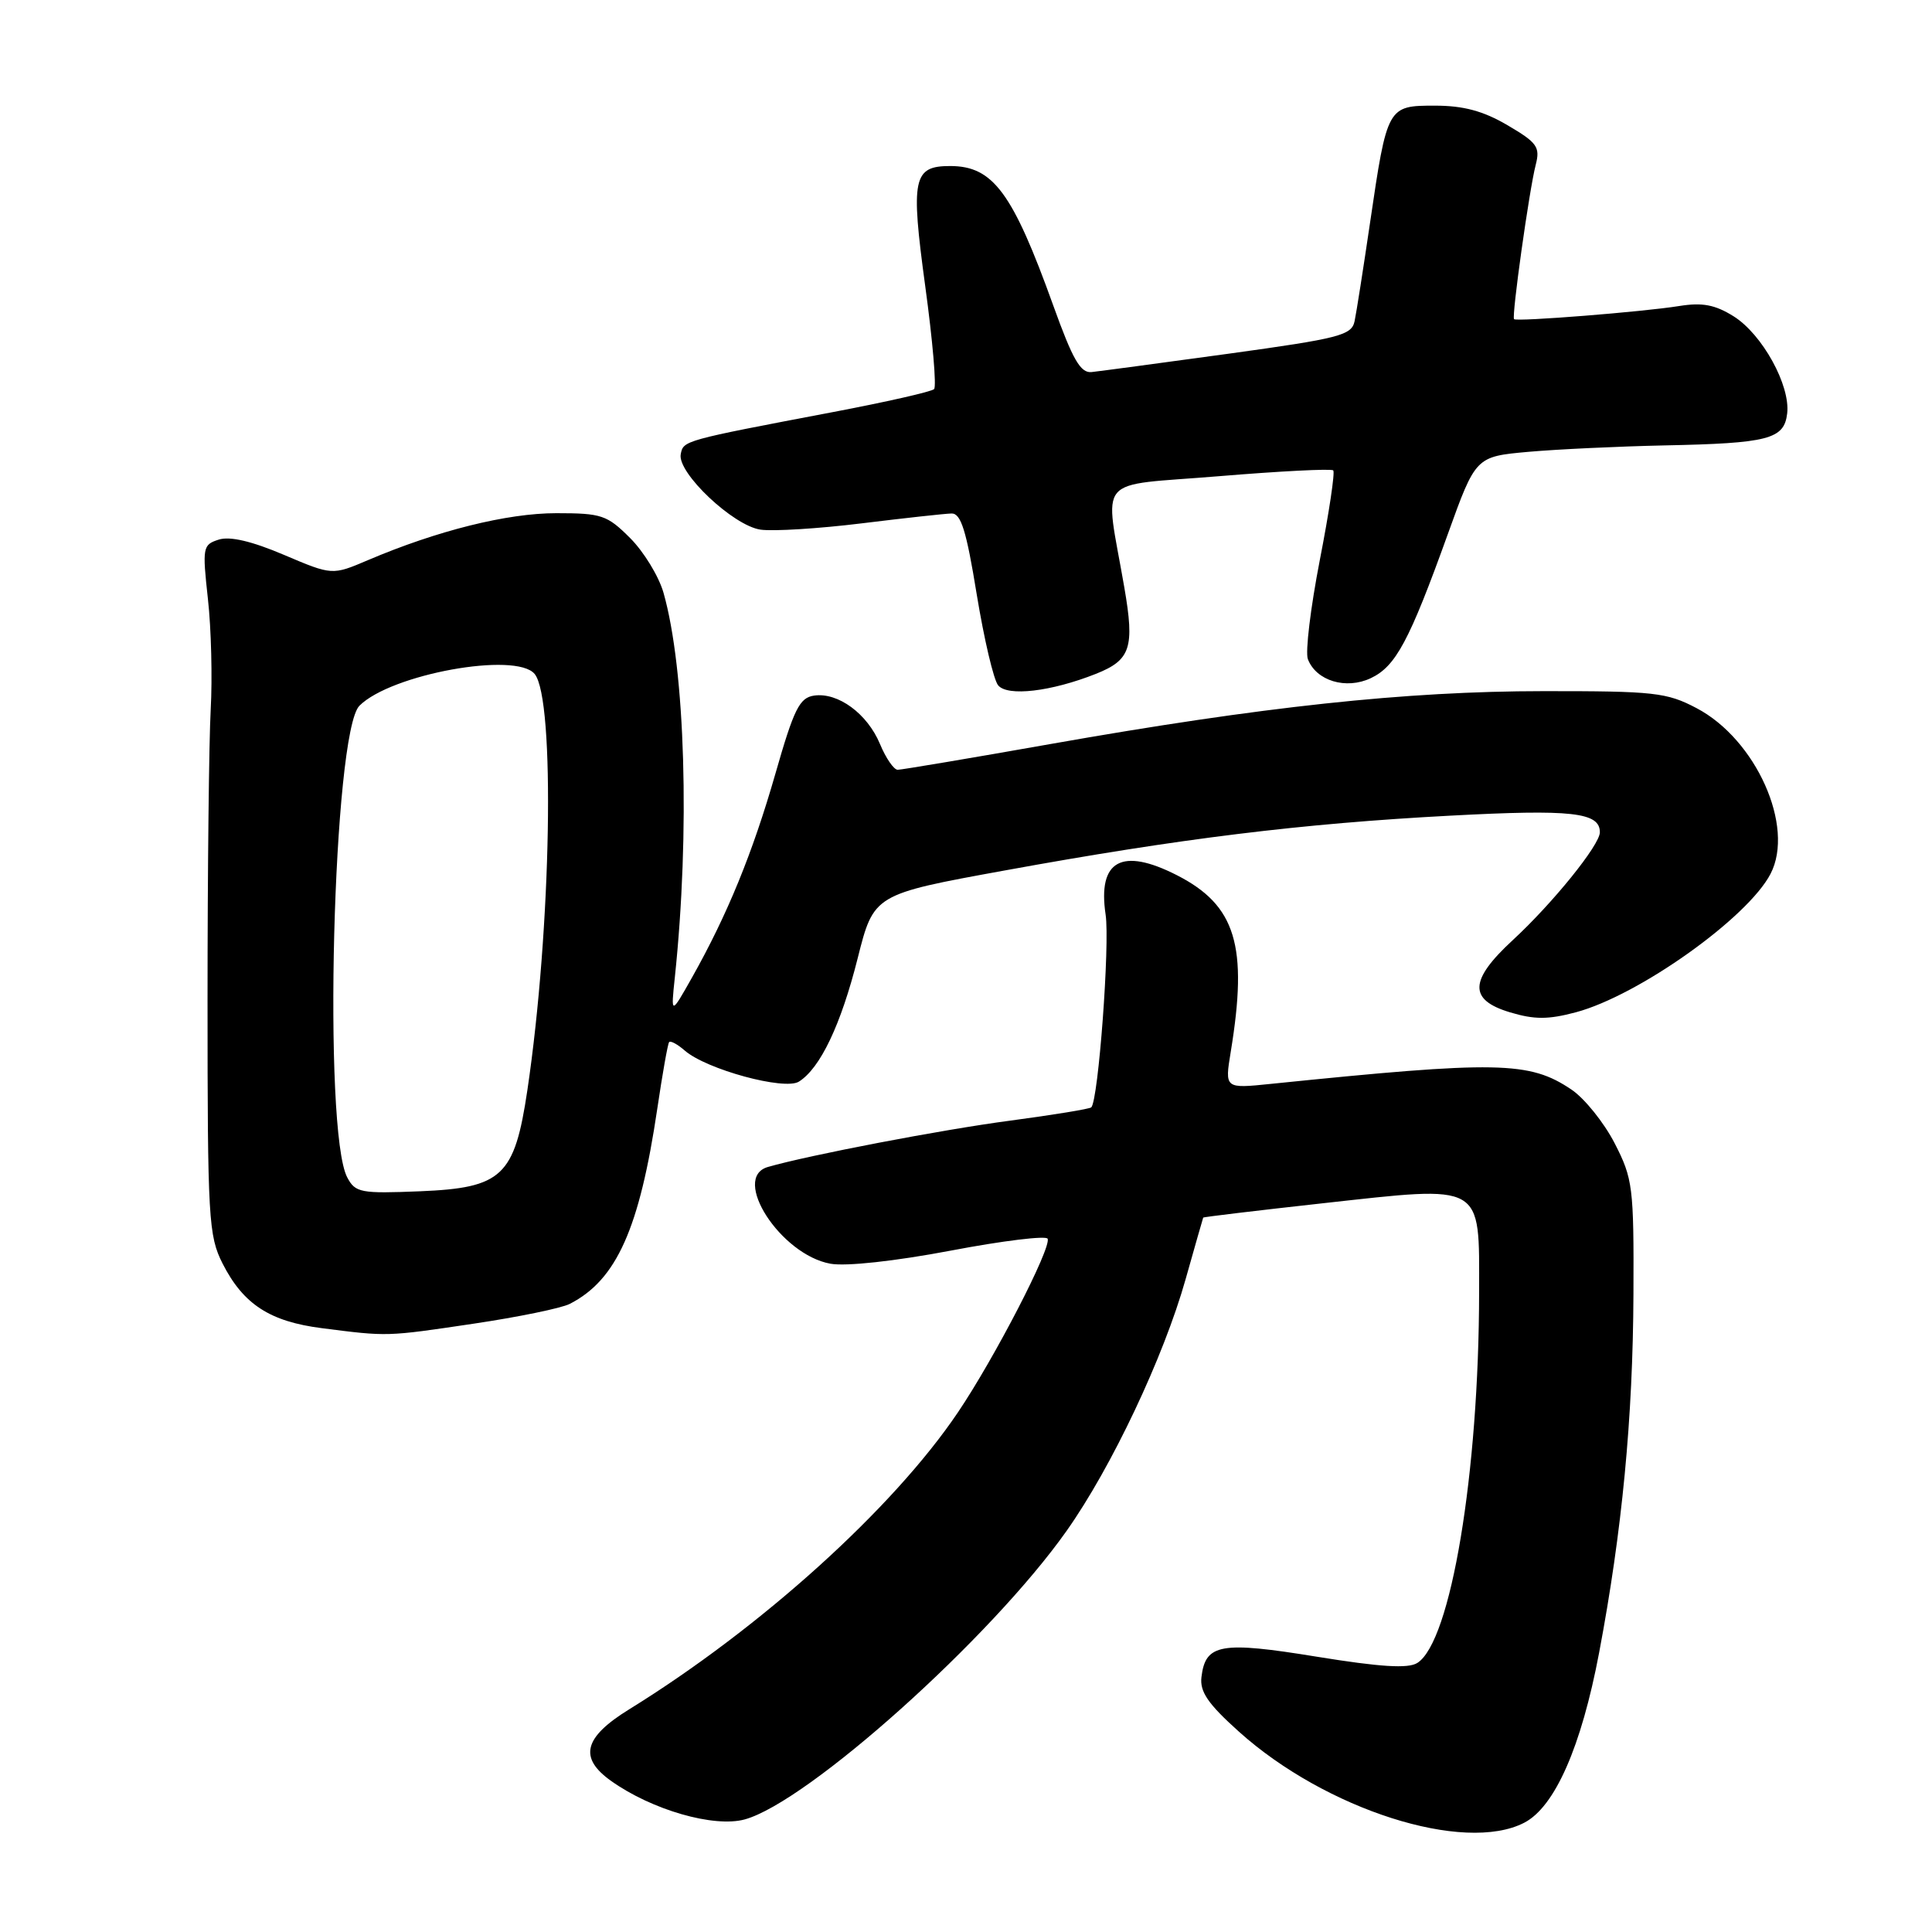 <?xml version="1.0" encoding="UTF-8" standalone="no"?>
<!DOCTYPE svg PUBLIC "-//W3C//DTD SVG 1.1//EN" "http://www.w3.org/Graphics/SVG/1.1/DTD/svg11.dtd" >
<svg xmlns="http://www.w3.org/2000/svg" xmlns:xlink="http://www.w3.org/1999/xlink" version="1.1" viewBox="0 0 256 256">
 <g >
 <path fill="currentColor"
d=" M 201.97 241.52 C 206.03 239.42 209.53 231.46 211.89 219.00 C 214.94 202.85 216.37 187.95 216.44 171.47 C 216.50 157.25 216.36 156.18 213.94 151.47 C 212.53 148.74 209.96 145.54 208.22 144.37 C 202.65 140.62 198.50 140.54 168.39 143.62 C 162.28 144.25 162.28 144.25 163.08 139.37 C 165.39 125.31 163.76 119.96 155.95 115.97 C 148.63 112.24 145.43 114.01 146.50 121.19 C 147.08 125.08 145.54 145.80 144.60 146.73 C 144.39 146.94 139.56 147.73 133.86 148.49 C 124.89 149.67 107.14 153.07 101.75 154.63 C 96.83 156.05 103.43 166.26 110.04 167.45 C 112.10 167.82 118.56 167.12 126.00 165.71 C 132.88 164.40 138.65 163.70 138.82 164.14 C 139.32 165.37 131.78 179.96 126.94 187.13 C 118.35 199.88 100.80 215.73 83.36 226.50 C 77.34 230.22 76.66 232.91 80.97 235.98 C 86.38 239.83 94.61 242.20 98.69 241.08 C 107.07 238.76 131.31 217.04 141.33 202.85 C 147.29 194.42 154.19 179.82 157.10 169.50 C 158.34 165.10 159.39 161.43 159.43 161.34 C 159.47 161.25 166.60 160.40 175.27 159.44 C 196.78 157.07 196.00 156.63 195.99 171.23 C 195.97 195.19 192.25 217.55 187.80 220.35 C 186.59 221.12 182.91 220.89 174.47 219.52 C 161.76 217.45 159.73 217.81 159.20 222.21 C 158.96 224.16 160.06 225.77 164.16 229.45 C 175.65 239.78 194.00 245.64 201.97 241.52 Z  M 62.72 175.40 C 68.65 174.52 74.40 173.34 75.50 172.77 C 81.70 169.60 84.74 162.80 87.10 146.87 C 87.78 142.27 88.48 138.32 88.66 138.09 C 88.84 137.86 89.78 138.37 90.74 139.21 C 93.62 141.71 103.96 144.52 105.86 143.32 C 108.69 141.54 111.42 135.80 113.64 127.00 C 115.78 118.50 115.78 118.50 133.14 115.34 C 156.34 111.11 172.49 109.12 192.16 108.08 C 208.28 107.22 212.01 107.63 211.99 110.29 C 211.98 111.97 205.74 119.69 200.43 124.59 C 194.67 129.91 194.58 132.49 200.09 134.14 C 203.32 135.11 205.14 135.11 208.82 134.13 C 217.14 131.90 231.59 121.62 234.61 115.78 C 237.85 109.52 232.69 97.98 224.80 93.83 C 220.85 91.75 219.19 91.57 204.50 91.58 C 186.26 91.59 167.32 93.62 139.18 98.59 C 128.56 100.47 119.45 102.00 118.95 102.00 C 118.44 102.00 117.38 100.46 116.60 98.58 C 114.92 94.56 111.04 91.71 107.87 92.17 C 105.94 92.45 105.20 93.94 102.75 102.50 C 99.73 113.02 96.39 121.18 91.71 129.50 C 88.89 134.50 88.89 134.50 89.42 129.50 C 91.44 110.27 90.81 88.72 87.92 78.55 C 87.30 76.37 85.31 73.11 83.50 71.30 C 80.44 68.24 79.72 68.00 73.71 68.00 C 67.19 68.00 57.94 70.31 48.76 74.22 C 44.02 76.24 44.02 76.24 37.62 73.52 C 33.37 71.71 30.47 71.03 28.99 71.50 C 26.86 72.18 26.80 72.51 27.55 79.36 C 27.99 83.28 28.15 89.88 27.92 94.00 C 27.69 98.12 27.50 115.45 27.50 132.50 C 27.50 161.52 27.63 163.75 29.50 167.44 C 32.24 172.82 35.75 175.11 42.65 175.99 C 51.41 177.11 51.15 177.12 62.72 175.40 Z  M 145.21 89.29 C 149.82 87.46 150.36 85.83 148.98 77.85 C 146.37 62.70 144.85 64.48 161.50 63.10 C 169.59 62.43 176.42 62.08 176.66 62.33 C 176.91 62.58 176.11 67.93 174.88 74.22 C 173.66 80.51 172.94 86.41 173.30 87.34 C 174.40 90.22 178.36 91.41 181.64 89.86 C 184.95 88.29 186.74 84.95 191.84 70.78 C 195.54 60.50 195.54 60.50 202.52 59.87 C 206.36 59.53 214.45 59.15 220.50 59.02 C 234.33 58.74 236.41 58.20 236.81 54.79 C 237.25 51.07 233.51 44.29 229.71 41.91 C 227.24 40.37 225.57 40.06 222.50 40.55 C 217.74 41.32 200.99 42.65 200.62 42.29 C 200.28 41.94 202.63 25.17 203.49 21.84 C 204.10 19.48 203.69 18.90 199.75 16.59 C 196.53 14.70 193.91 14.00 190.14 14.00 C 183.85 14.00 183.81 14.06 181.54 29.50 C 180.65 35.55 179.73 41.43 179.49 42.56 C 179.10 44.43 177.49 44.84 162.78 46.87 C 153.82 48.10 145.67 49.19 144.65 49.30 C 143.18 49.46 142.15 47.68 139.57 40.50 C 134.18 25.51 131.59 22.00 125.90 22.00 C 120.99 22.00 120.65 23.62 122.60 37.93 C 123.58 45.09 124.11 51.23 123.77 51.56 C 123.44 51.90 117.39 53.27 110.33 54.61 C 90.50 58.38 90.55 58.37 90.20 60.19 C 89.73 62.64 97.14 69.65 100.77 70.18 C 102.44 70.42 108.46 70.05 114.15 69.35 C 119.84 68.65 125.21 68.06 126.09 68.04 C 127.33 68.01 128.05 70.30 129.42 78.75 C 130.39 84.66 131.66 90.09 132.26 90.81 C 133.51 92.32 139.28 91.64 145.21 89.29 Z  M 46.02 156.03 C 42.76 149.94 44.12 97.02 47.63 93.51 C 51.82 89.32 68.36 86.32 70.84 89.30 C 73.59 92.62 73.06 123.05 69.88 144.45 C 68.18 155.87 66.55 157.40 55.67 157.85 C 47.80 158.17 47.09 158.04 46.02 156.03 Z "/>
</g>
</svg>